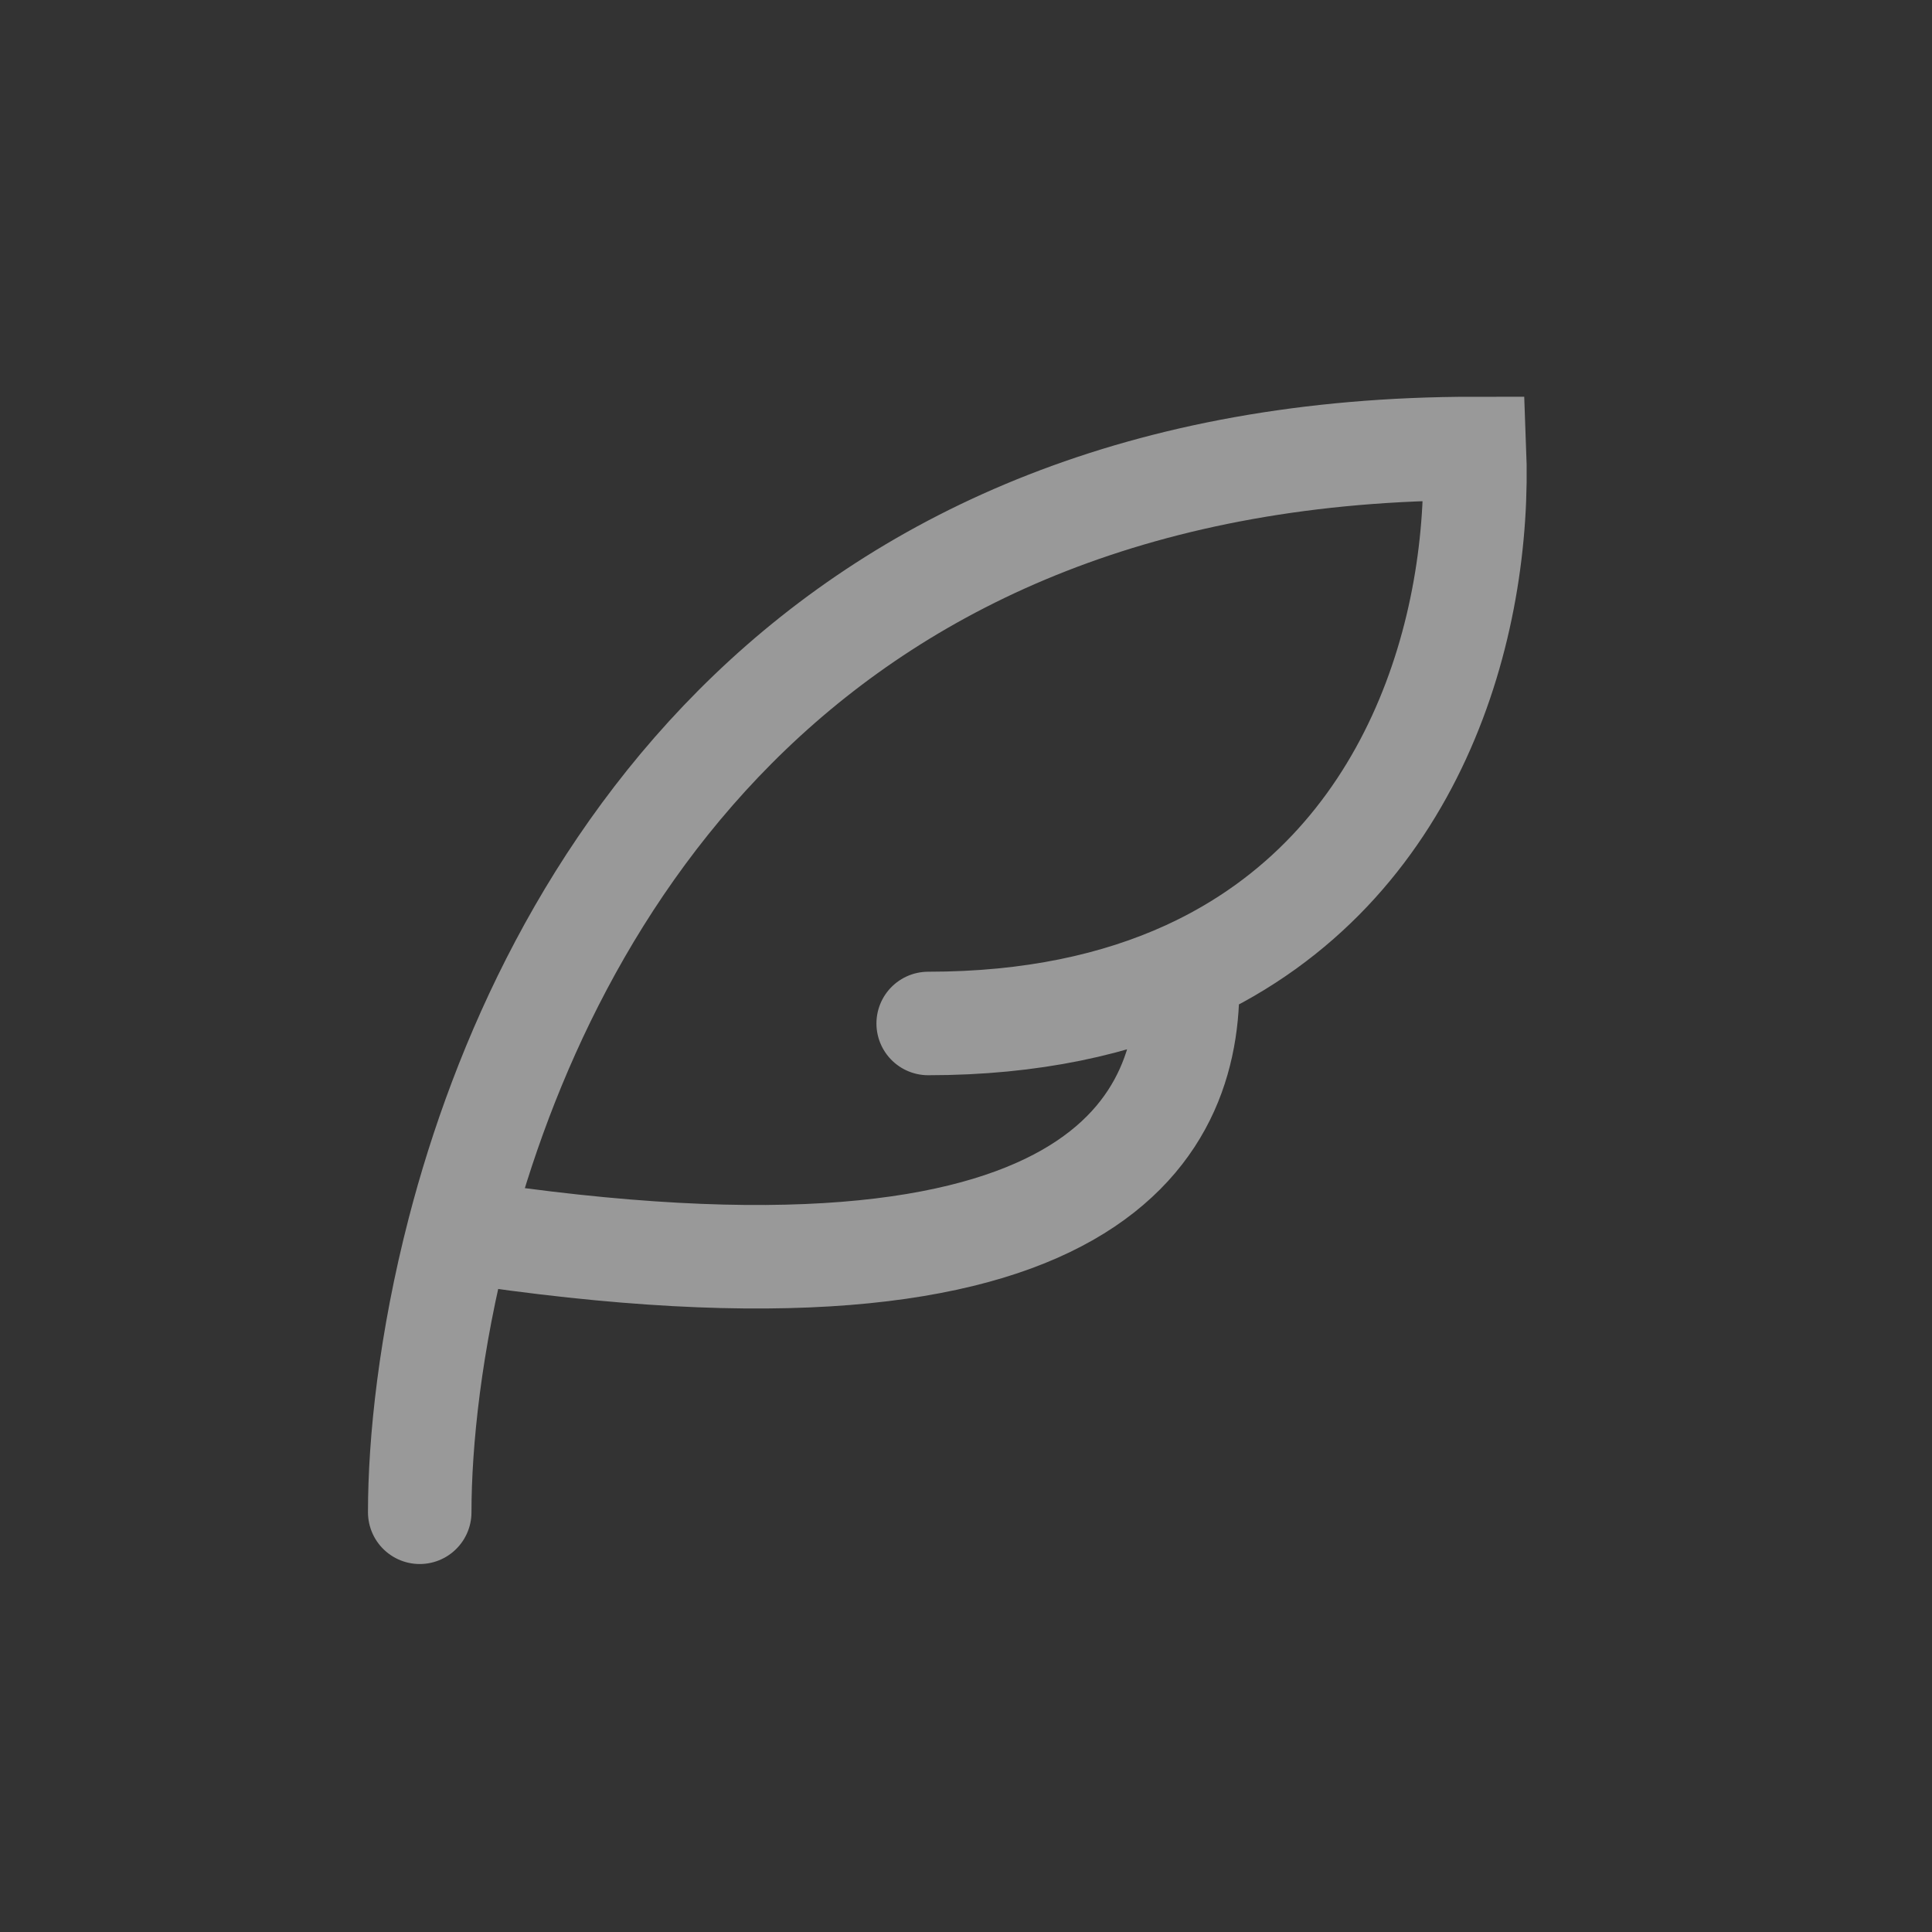 <svg width="28" height="28" viewBox="0 0 28 28" fill="none" xmlns="http://www.w3.org/2000/svg">
<rect x="0" y="0" width="28" height="28" fill="#333333" stroke="none"/>
<path d="M6.083 21.917C6.083 20.895 6.234 19.446 6.65 17.841M6.65 17.841C7.93 12.907 11.722 6.5 21.369 6.5C21.469 9.05 20.517 12.576 17.207 14.092M6.65 17.841C15.999 19.274 17.303 16.266 17.207 14.092M17.207 14.092C16.19 14.557 14.951 14.833 13.452 14.833" stroke="white" stroke-opacity="0.5" stroke-width="1.5" stroke-linecap="round"/>
</svg>

